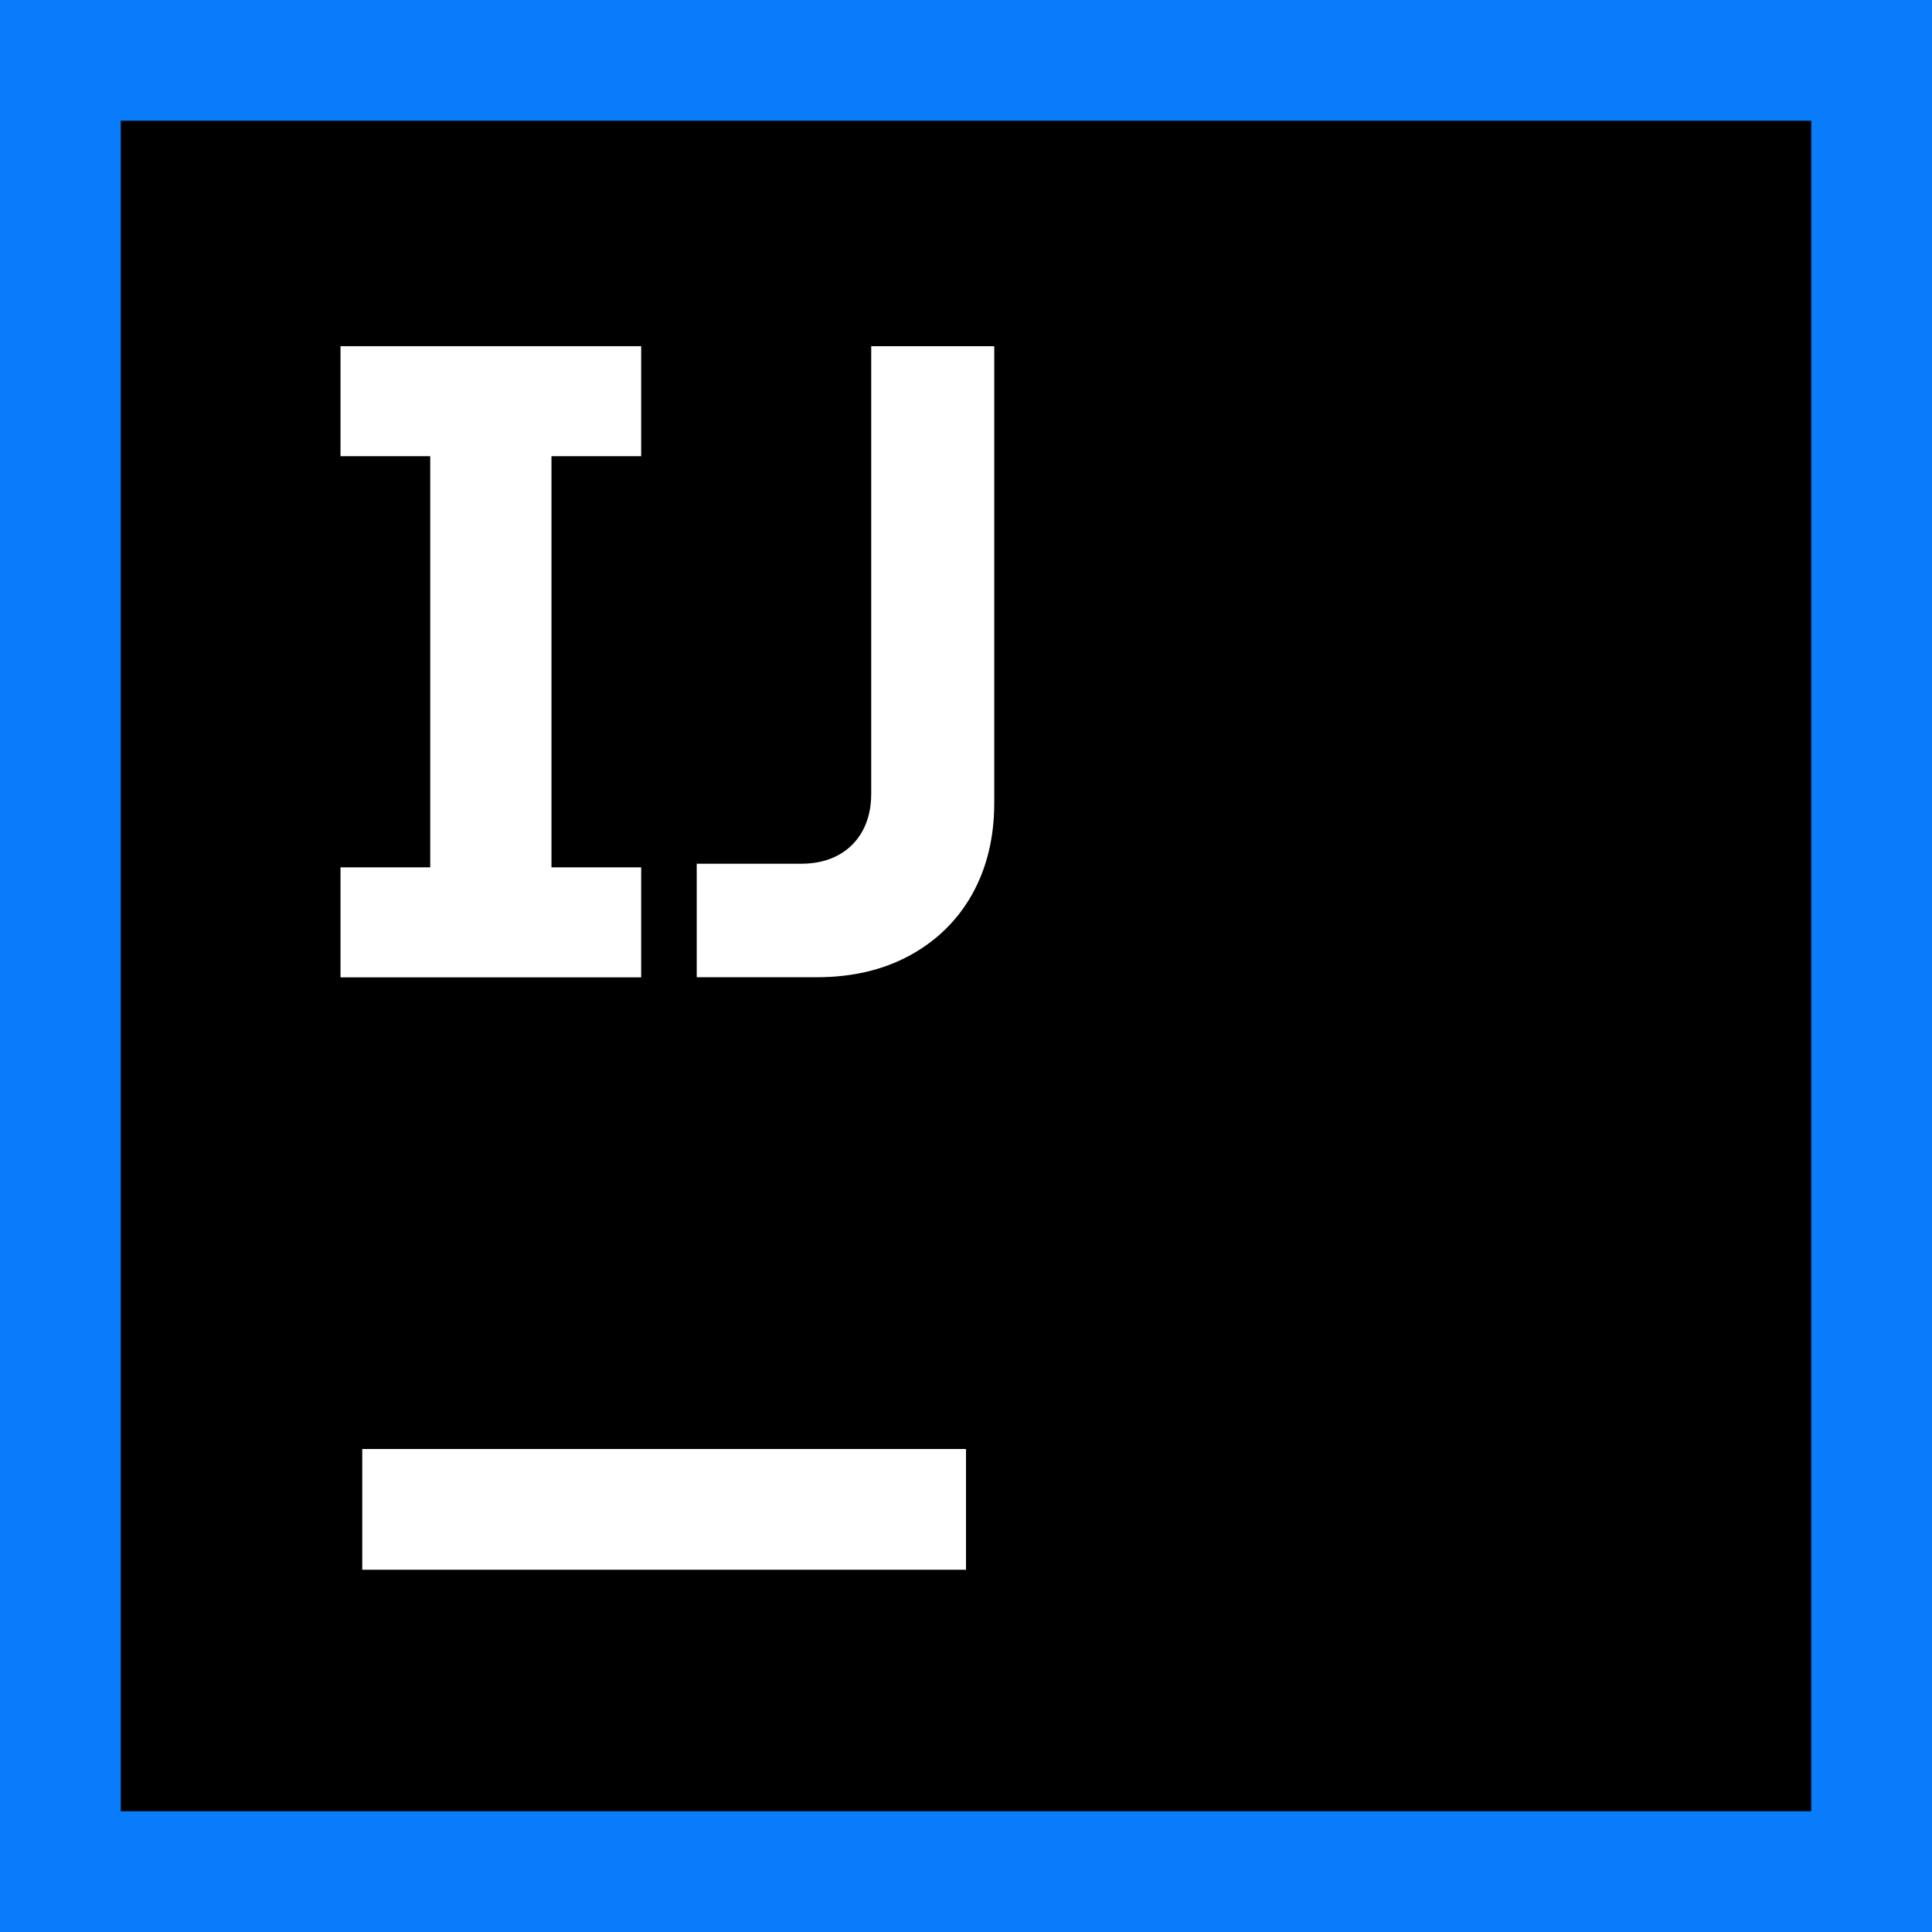 <!-- Copyright 2000-2024 JetBrains s.r.o. and contributors. Use of this source code is governed by the Apache 2.0 license. -->
<svg width="16" height="16" viewBox="0 0 16 16" fill="none" xmlns="http://www.w3.org/2000/svg">
<rect x="0" y="0" width="16" height="16" fill="#333333" stroke="none"/>
<g clip-path="url(#clip0_4372_11168)">
<g clip-path="url(#clip1_4372_11168)">
<path d="M16 0H0V16H16V0Z" fill="#087CFA"/>
<path d="M15 1H1V15H15V1Z" fill="black"/>
<path d="M8 12H3V13H8V12Z" fill="white"/>
<path d="M2.82 7.183H3.563V3.778H2.82V2.867H5.31V3.778H4.567V7.183H5.31V8.094H2.82V7.183Z" fill="white"/>
<path d="M5.77 7.153H6.636C6.753 7.153 6.855 7.129 6.942 7.082C7.029 7.035 7.096 6.967 7.144 6.88C7.191 6.793 7.215 6.691 7.215 6.574V2.867H8.234V6.649C8.234 6.935 8.173 7.187 8.051 7.406C7.929 7.623 7.756 7.792 7.532 7.914C7.31 8.034 7.054 8.093 6.763 8.093H5.77V7.152L5.77 7.153Z" fill="white"/>
</g>
</g>
<defs>
<clipPath id="clip0_4372_11168">
<rect width="16" height="16" fill="white"/>
</clipPath>
<clipPath id="clip1_4372_11168">
<rect width="16" height="16" fill="white"/>
</clipPath>
</defs>
</svg>
